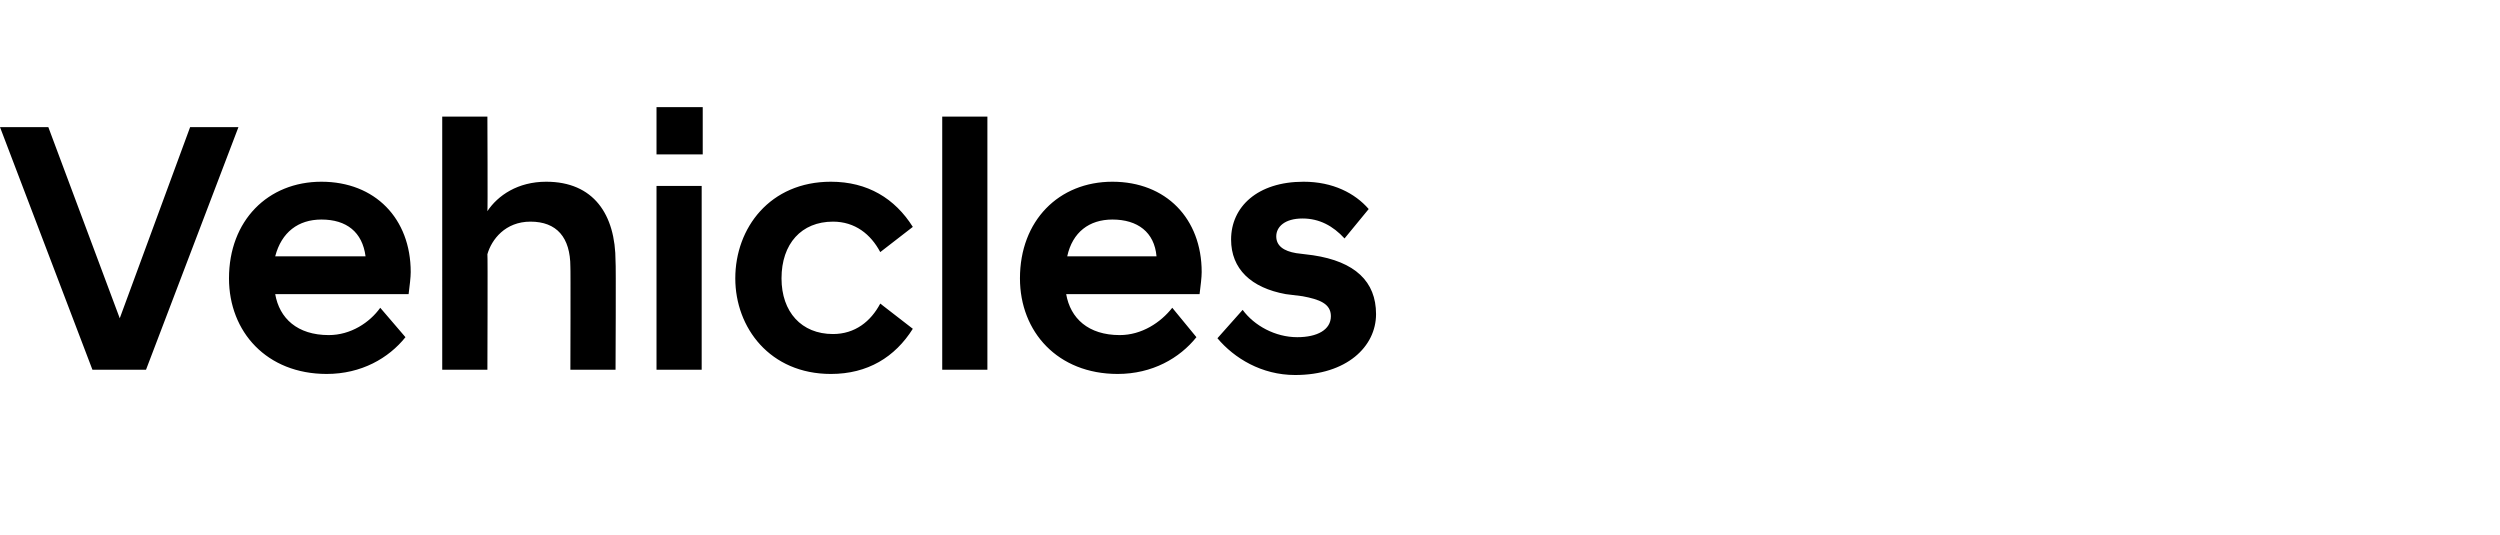 <?xml version="1.0" standalone="no"?><!DOCTYPE svg PUBLIC "-//W3C//DTD SVG 1.1//EN" "http://www.w3.org/Graphics/SVG/1.1/DTD/svg11.dtd"><svg xmlns="http://www.w3.org/2000/svg" version="1.1" width="238px" height="50.9px" viewBox="0 -8 238 50.9" style="top:-8px"><desc>Vehicles</desc><defs/><g id="Polygon119221"><path d="m0 4.1h4.6l6.8 18.2l6.7-18.2h4.6l-8.8 23.1H8.8L0 4.1zm21.8 14.4c0-5.5 3.7-9.2 8.8-9.2c5.1 0 8.5 3.5 8.5 8.6c0 .5-.1 1.3-.2 2.1H26.2c.4 2.3 2.1 3.9 5.1 3.9c2.1 0 3.9-1.2 4.9-2.6l2.4 2.8c-1.6 2-4.2 3.5-7.5 3.5c-5.7 0-9.3-4-9.3-9.1zm4.4-2.1h8.6c-.3-2.3-1.8-3.5-4.2-3.5c-2.2 0-3.8 1.2-4.4 3.5zM42.1 3.1h4.3s.04 9.04 0 9c1-1.5 2.9-2.8 5.6-2.8c4.5 0 6.6 3.1 6.6 7.6c.05 0 0 10.3 0 10.3h-4.3s.03-9.83 0-9.8c0-2.8-1.3-4.3-3.8-4.3c-2.4 0-3.7 1.7-4.1 3.1c.04-.02 0 11 0 11h-4.3V3.1zm20.4 6.6h4.3v17.5h-4.3V9.7zm0-7.5h4.4v4.5h-4.4V2.2zM70 18.5c0-4.8 3.3-9.2 9.1-9.2c3.5 0 6.1 1.6 7.8 4.3L83.8 16c-.9-1.7-2.4-2.9-4.5-2.9c-3 0-4.9 2.1-4.9 5.4c0 3.2 1.9 5.3 4.9 5.3c2.1 0 3.6-1.2 4.5-2.9l3.1 2.4c-1.7 2.7-4.3 4.3-7.8 4.3c-5.8 0-9.1-4.4-9.1-9.1zM89.7 3.1h4.3v24.1h-4.3V3.1zm7.4 15.4c0-5.5 3.7-9.2 8.8-9.2c5.1 0 8.5 3.5 8.5 8.6c0 .5-.1 1.3-.2 2.1h-12.7c.4 2.3 2.1 3.9 5.1 3.9c2.1 0 3.9-1.2 5-2.6l2.3 2.8c-1.6 2-4.2 3.5-7.5 3.5c-5.7 0-9.3-4-9.3-9.1zm4.5-2.1h8.5c-.2-2.3-1.8-3.5-4.2-3.5c-2.2 0-3.8 1.2-4.3 3.5zm14.3 7.8l2.4-2.7c1.1 1.5 3.1 2.6 5.2 2.6c1.9 0 3.2-.7 3.2-2c0-1.2-1.1-1.6-2.7-1.9l-1.6-.2c-3.3-.6-5.2-2.4-5.2-5.2c0-3.1 2.5-5.5 6.9-5.5c2.8 0 4.9 1.1 6.2 2.6l-2.3 2.8c-1.1-1.2-2.4-1.9-4-1.9c-1.7 0-2.5.8-2.5 1.7c0 .9.7 1.4 1.9 1.6l1.6.2c4 .6 6 2.5 6 5.6c0 3.1-2.8 5.8-7.7 5.8c-3.2 0-5.8-1.6-7.4-3.5z" stroke="none" fill="#000"/></g></svg>